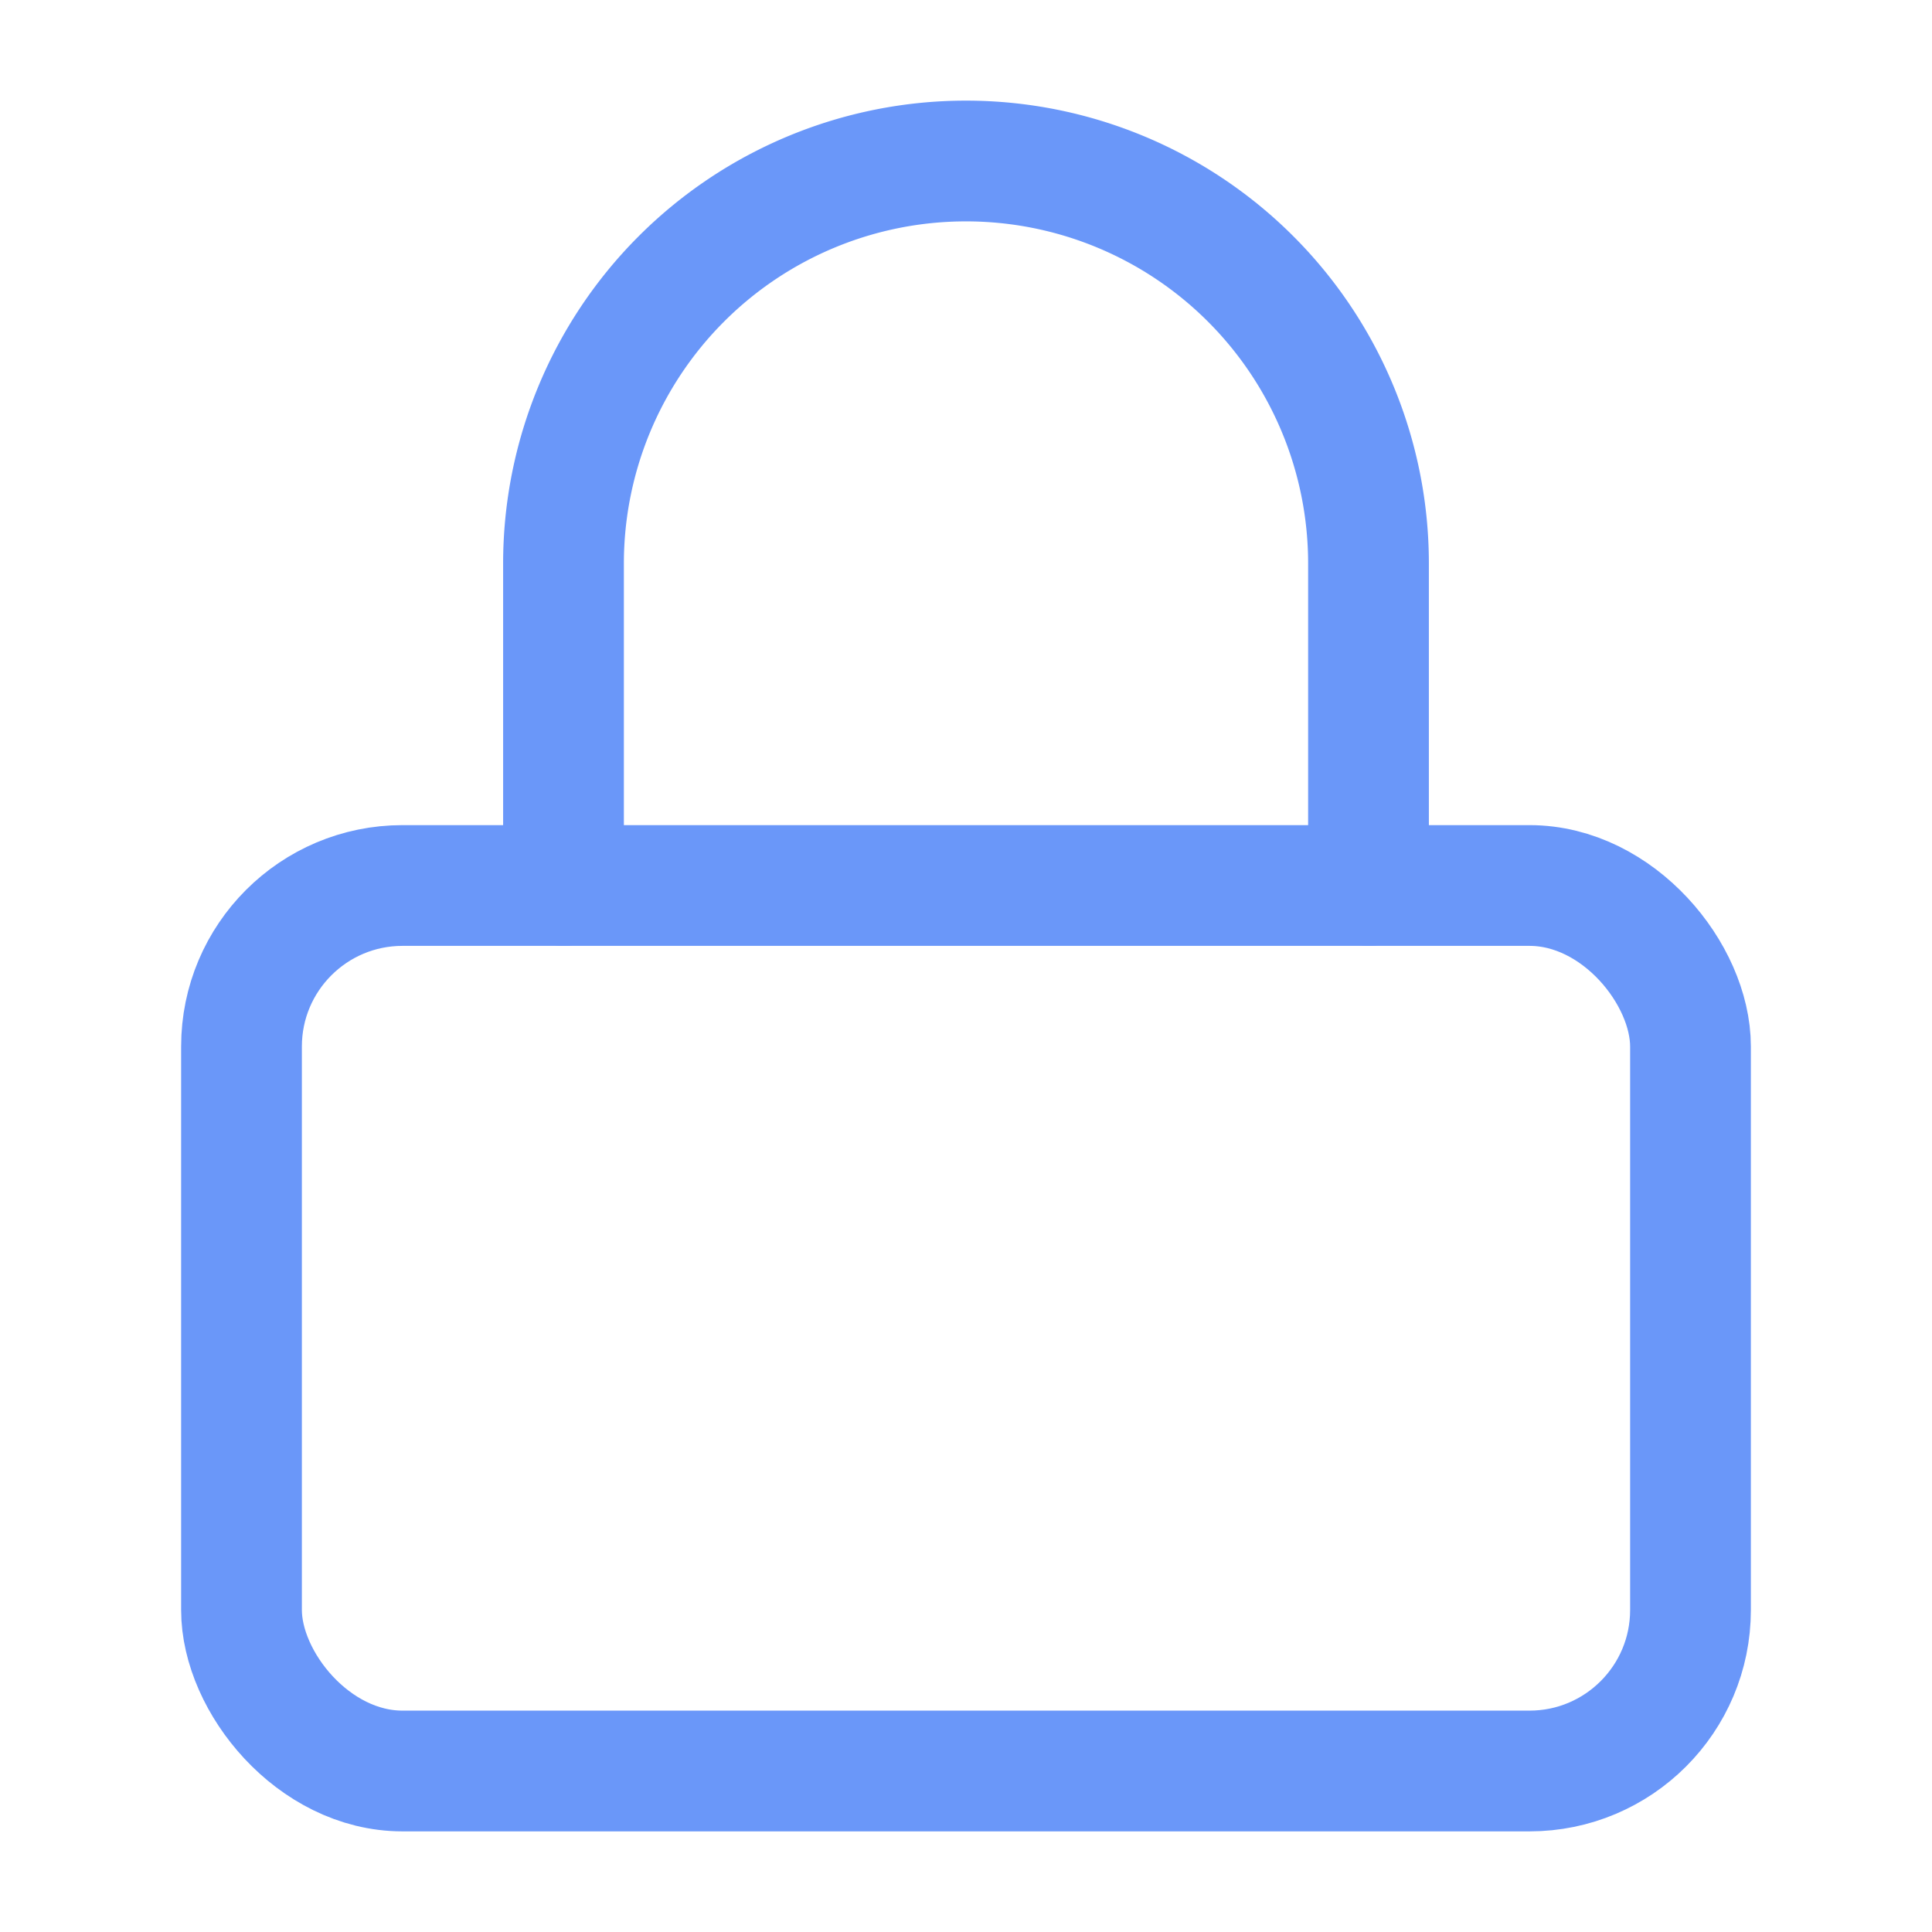 <svg xmlns="http://www.w3.org/2000/svg" width="24" height="24" viewBox="0 0 24 24" fill="none" stroke="#6a97f9" stroke-width="1.5" stroke-linecap="round" stroke-linejoin="round" class="feather feather-lock"><rect x="3" y="11" width="18" height="11" rx="2" ry="2"></rect><path d="M7 11V7a5 5 0 0 1 10 0v4"></path></svg>
